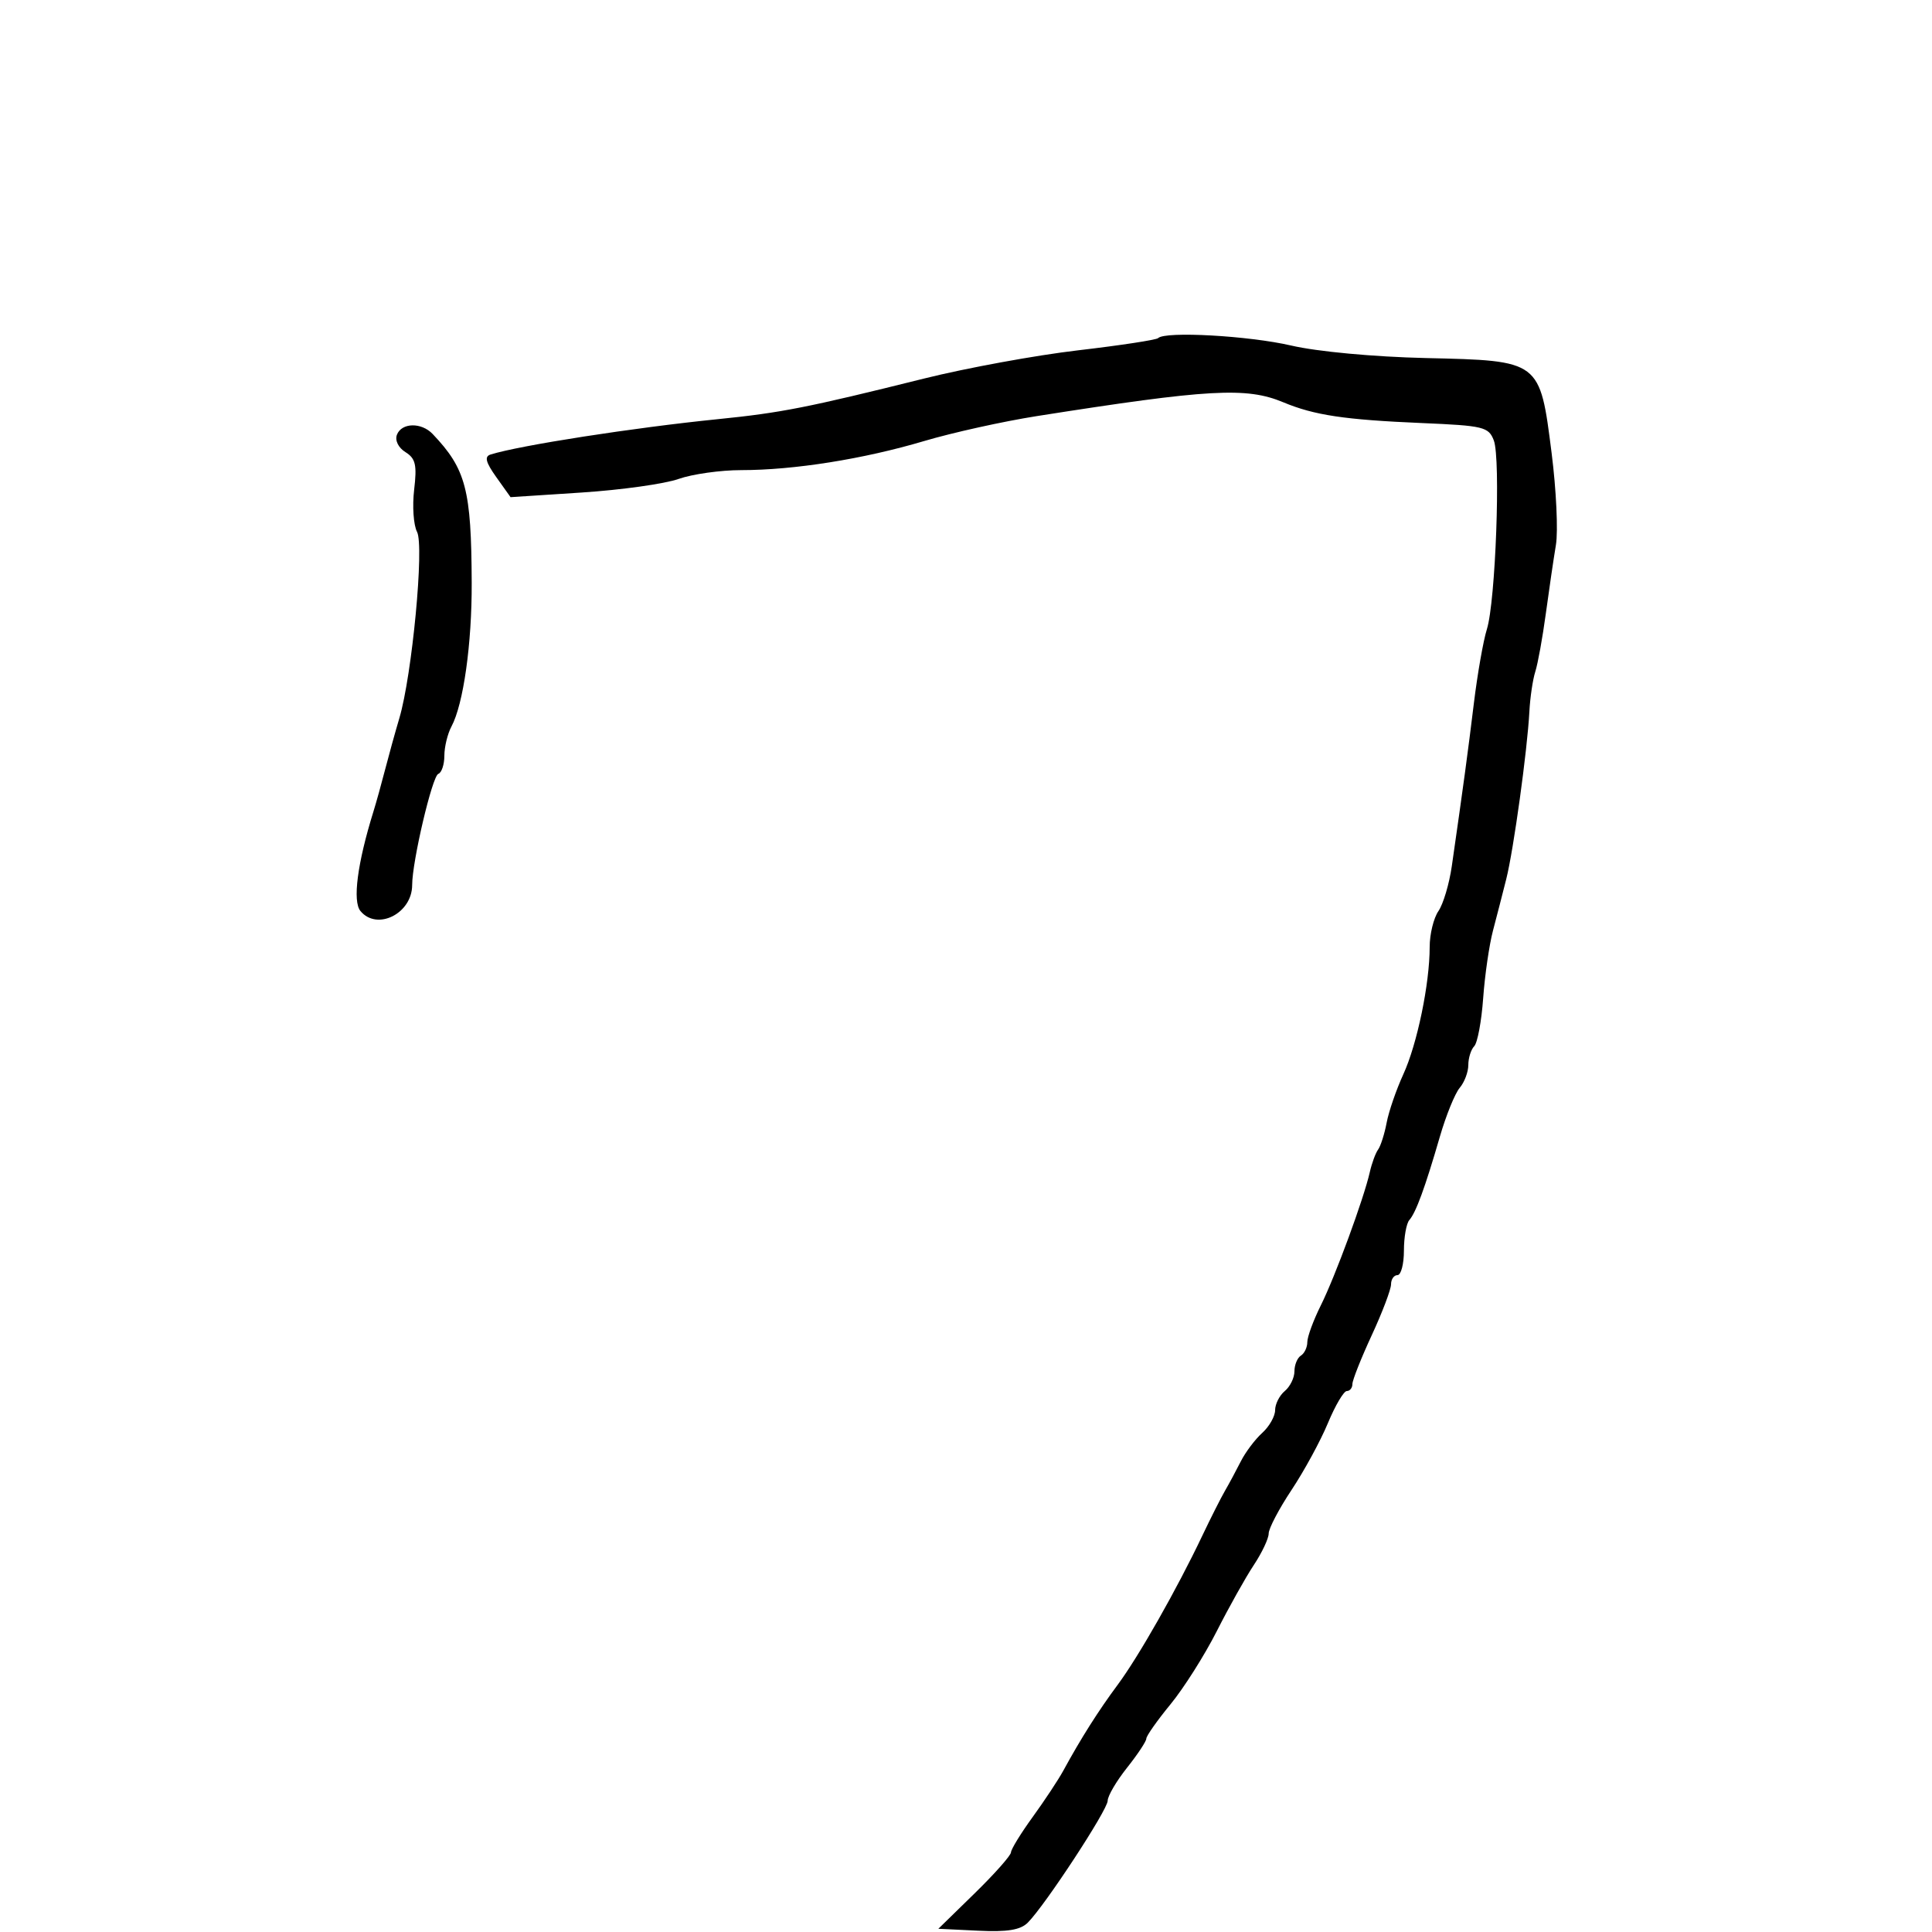 <svg xmlns="http://www.w3.org/2000/svg" width="300" height="300" viewBox="0 0 300 300" version="1.1">
  <defs/>
  <path d="M179.83,52.503 C180.93,51.404 193.899,52.127 200.5,53.656 C204.579,54.601 213.297,55.411 221.392,55.598 C239.207,56.008 239.102,55.929 240.935,70.355 C241.659,76.056 241.959,82.471 241.602,84.61 C241.245,86.75 240.54,91.551 240.034,95.281 C239.529,99.01 238.795,103.06 238.403,104.281 C238.012,105.501 237.596,108.3 237.481,110.5 C237.164,116.501 235.031,131.957 233.891,136.5 C233.339,138.7 232.412,142.3 231.831,144.5 C231.249,146.7 230.563,151.425 230.306,155 C230.049,158.575 229.425,161.928 228.919,162.45 C228.414,162.973 228,164.287 228,165.371 C228,166.455 227.398,168.053 226.661,168.921 C225.925,169.79 224.539,173.2 223.581,176.5 C221.285,184.412 219.865,188.29 218.84,189.45 C218.378,189.973 218,192.11 218,194.2 C218,196.29 217.55,198 217,198 C216.45,198 216,198.644 216,199.43 C216,200.217 214.65,203.777 213,207.342 C211.35,210.907 210,214.313 210,214.912 C210,215.51 209.61,216 209.133,216 C208.657,216 207.333,218.246 206.192,220.992 C205.051,223.738 202.516,228.397 200.559,231.346 C198.601,234.294 197,237.343 197,238.121 C197,238.899 195.96,241.103 194.69,243.018 C193.419,244.933 190.832,249.555 188.94,253.289 C187.048,257.023 183.813,262.135 181.75,264.648 C179.688,267.161 178,269.557 178,269.971 C178,270.386 176.65,272.424 175,274.5 C173.35,276.576 172,278.88 172,279.62 C172,281.028 162.274,295.869 159.595,298.547 C158.454,299.689 156.421,300.018 151.877,299.798 L145.707,299.5 L151.339,294 C154.437,290.975 156.977,288.11 156.985,287.634 C156.993,287.158 158.512,284.683 160.359,282.134 C162.207,279.585 164.345,276.352 165.109,274.949 C167.849,269.923 170.549,265.659 173.56,261.603 C176.81,257.224 182.748,246.765 186.675,238.5 C187.982,235.75 189.572,232.6 190.209,231.5 C190.847,230.4 191.957,228.335 192.677,226.912 C193.396,225.488 194.888,223.506 195.993,222.507 C197.097,221.508 198,219.915 198,218.967 C198,218.02 198.675,216.685 199.5,216 C200.325,215.315 201,213.937 201,212.937 C201,211.936 201.45,210.84 202,210.5 C202.55,210.16 203,209.212 203,208.393 C203,207.574 203.943,205.013 205.094,202.702 C207.329,198.218 211.77,186.139 212.704,182 C213.014,180.625 213.595,179.05 213.993,178.5 C214.392,177.95 214.989,176.071 215.32,174.324 C215.65,172.577 216.813,169.202 217.904,166.824 C220.06,162.126 222,152.754 222,147.039 C222,145.062 222.611,142.557 223.358,141.473 C224.105,140.388 225.039,137.25 225.435,134.5 C227.243,121.932 227.921,116.933 228.862,109.207 C229.418,104.646 230.327,99.471 230.882,97.707 C232.231,93.422 233.046,71.251 231.96,68.395 C231.159,66.288 230.383,66.1 220.8,65.692 C208.778,65.181 204.075,64.476 199.258,62.463 C193.544,60.076 187.728,60.402 161,64.611 C155.775,65.434 147.9,67.177 143.5,68.485 C134.089,71.282 123.285,73 115.107,73 C111.887,73 107.497,73.619 105.352,74.376 C103.207,75.133 96.463,76.078 90.365,76.476 L79.279,77.2 L77.068,74.096 C75.416,71.775 75.191,70.887 76.179,70.577 C80.699,69.158 98.391,66.407 111.5,65.085 C121.29,64.098 125.358,63.296 143.5,58.777 C150.1,57.133 160.861,55.162 167.413,54.397 C173.966,53.632 179.553,52.78 179.83,52.503 Z M61.635,67.509 C62.36,65.618 65.43,65.552 67.179,67.388 C72.357,72.829 73.191,76.008 73.246,90.5 C73.282,99.96 71.961,109.335 70.104,112.806 C69.497,113.941 69,115.986 69,117.351 C69,118.716 68.577,119.983 68.059,120.167 C67.122,120.499 64.002,133.764 64.001,137.421 C63.999,141.846 58.56,144.585 55.971,141.465 C54.719,139.956 55.491,134.044 57.991,126 C58.418,124.625 59.232,121.7 59.799,119.5 C60.367,117.3 61.364,113.7 62.016,111.5 C63.99,104.835 65.895,84.759 64.759,82.591 C64.209,81.541 64.007,78.592 64.309,76.037 C64.765,72.19 64.533,71.189 62.958,70.206 C61.854,69.517 61.299,68.384 61.635,67.509 Z"/>
</svg>

